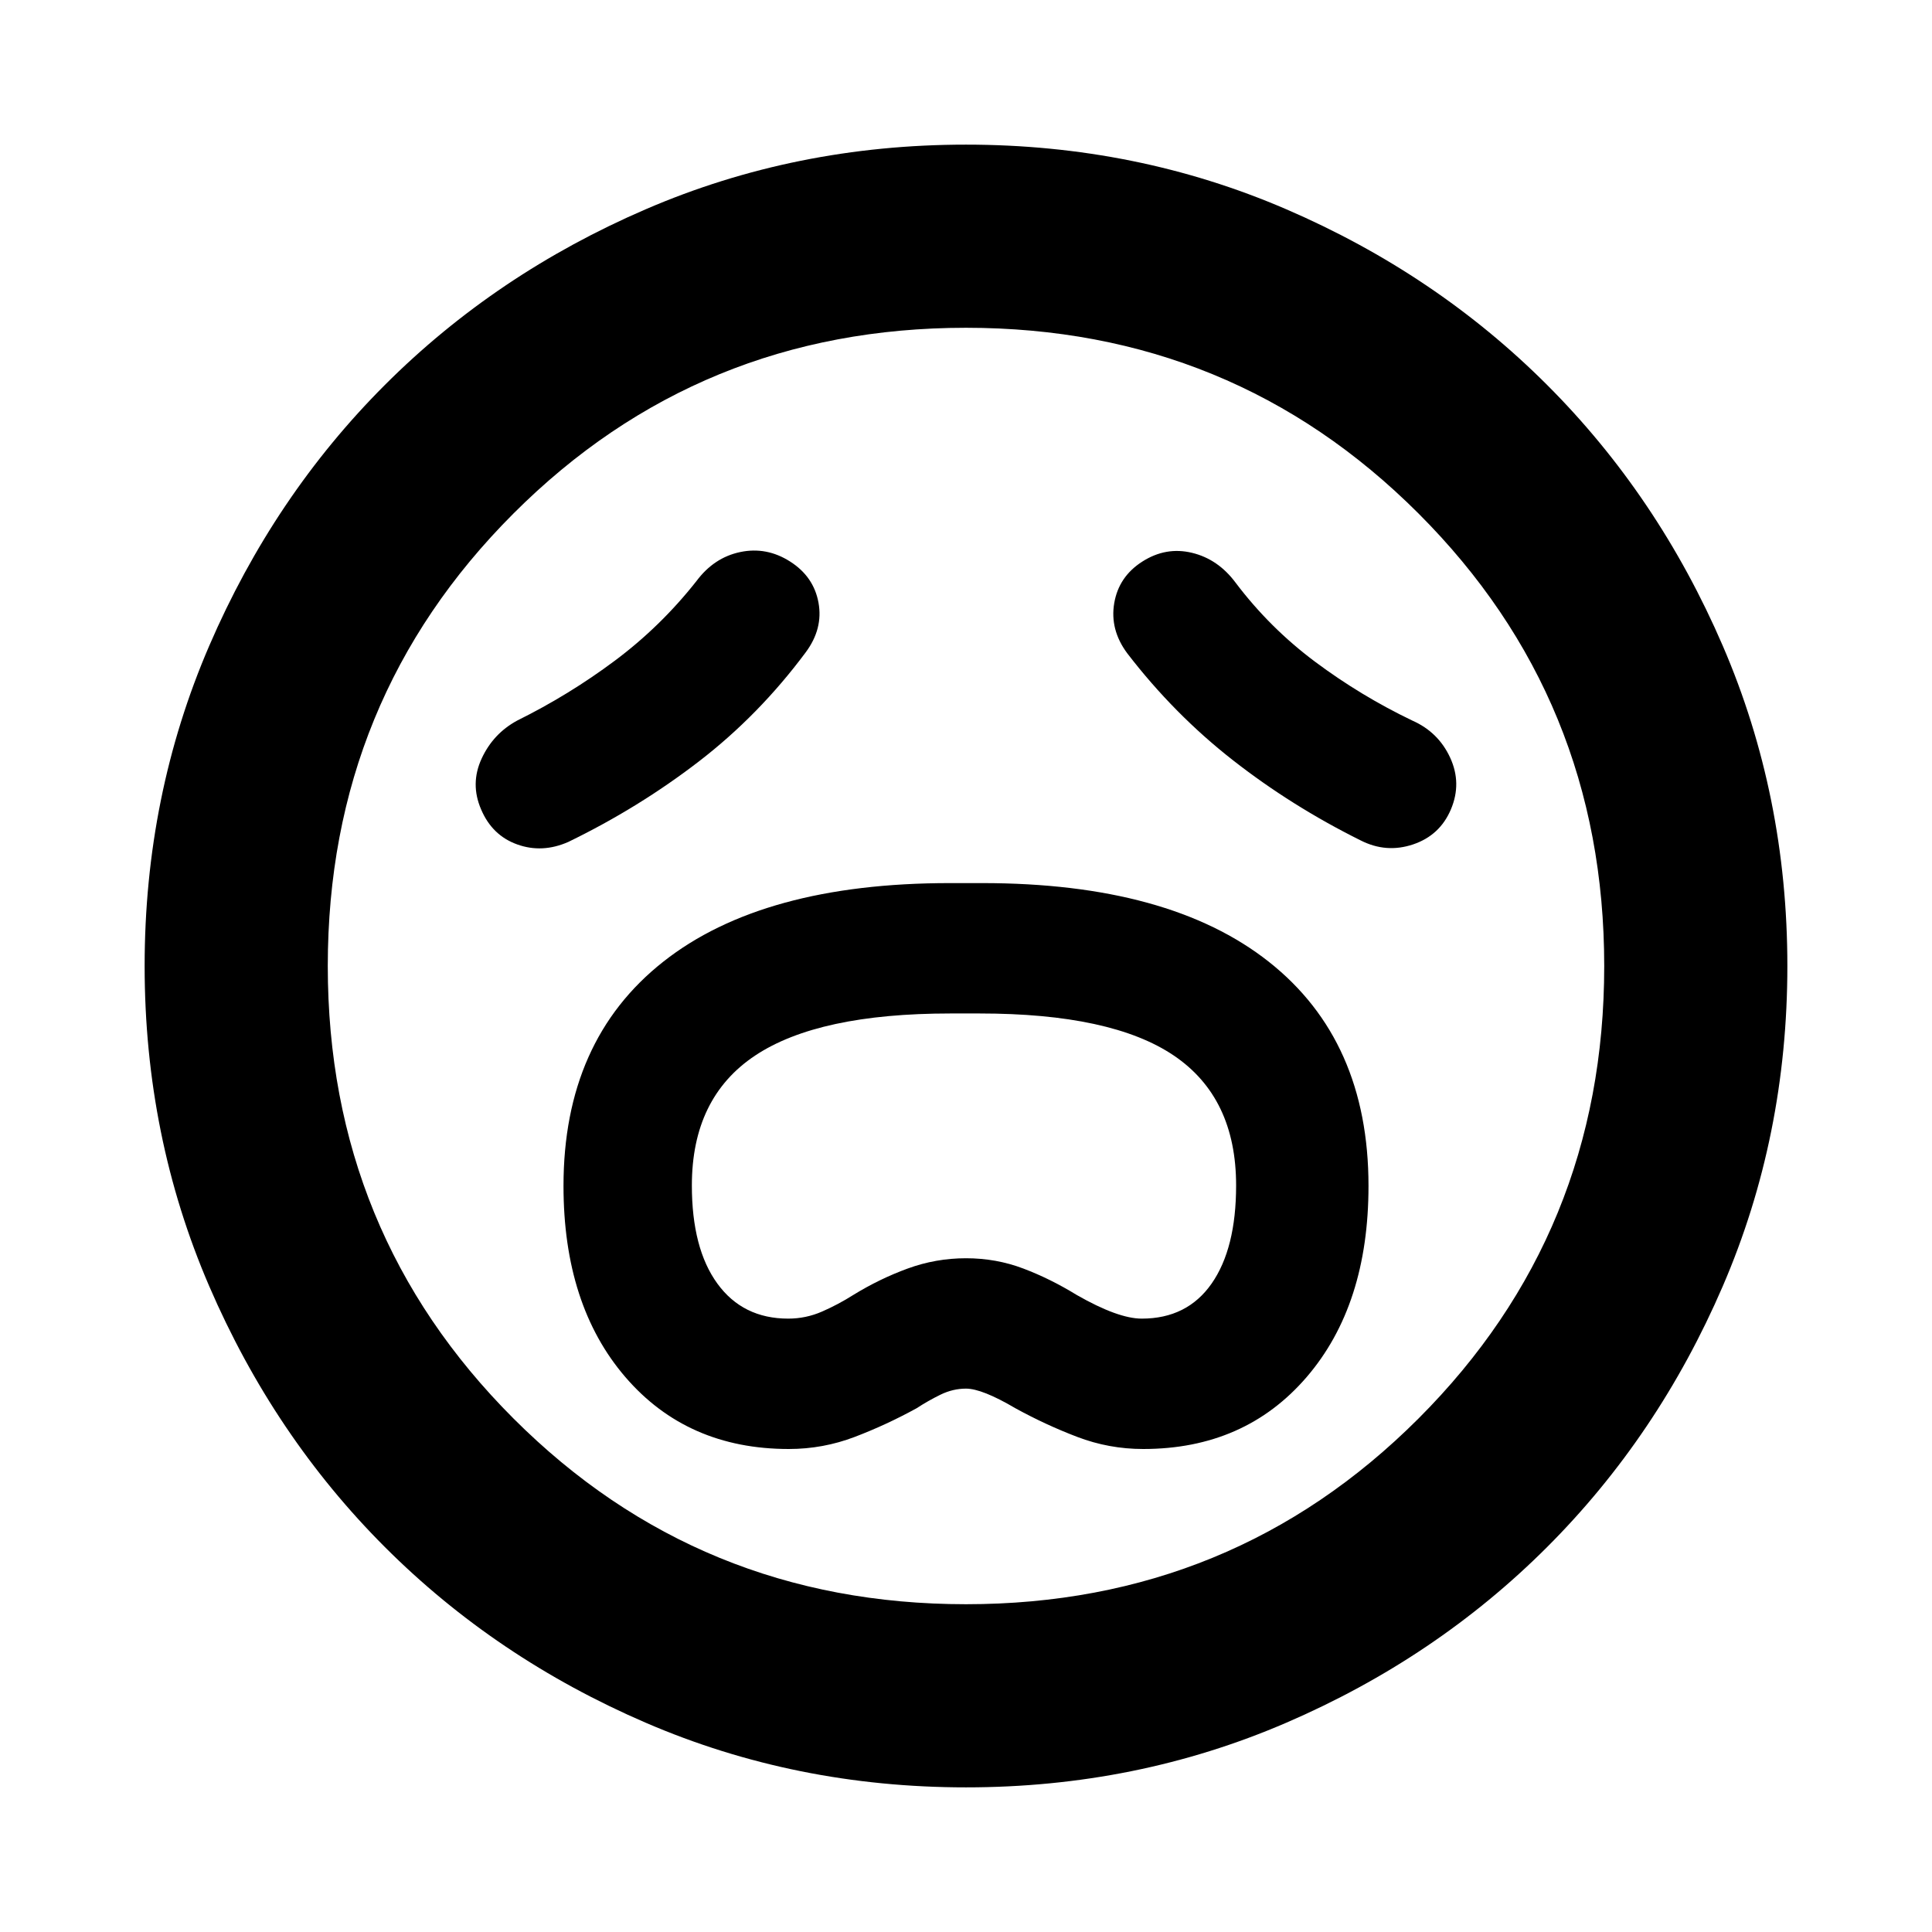 <svg aria-hidden="true" viewBox="0 -960 960 960" fill="currentColor">
  <path d="M391.957-240q17 0 32.739-6 15.739-6 30.739-14.239Q461.196-264 467.337-267q6.141-3 12.663-3 8 0 24.565 9.761 15 8.239 30.739 14.239t32.739 6q50.479 0 81.218-35.739Q680-311.478 680-370.717q0-72.24-49.5-111.359-49.5-39.12-142.5-39.12h-16q-93 0-142.5 39.12Q280-442.957 280-370.717q0 59.239 30.739 94.978T391.957-240Zm-.283-64.783q-22.565 0-35.228-17.424-12.663-17.423-12.663-48.75 0-43.608 31.424-64.532 31.423-20.924 97.032-20.924h14.522q65.609 0 96.532 20.924 30.924 20.924 30.924 64.532 0 31.327-12.163 48.75-12.163 17.424-34.728 17.424-11.761 0-32.326-11.761-13-8-26.5-13.119-13.5-5.12-28.5-5.12t-29 5.12q-14 5.119-27 13.119-7.522 4.761-15.543 8.261-8.022 3.5-16.783 3.5Zm8.674-331.065q8.717-11.717 6.359-24.674-2.359-12.956-14.077-20.435-11.717-7.478-24.793-4.739-13.076 2.739-21.794 14.457-17.76 22.522-40.521 39.522T257-601.957q-11.957 6.479-17.696 18.935-5.739 12.457-.261 25.174 5.479 12.957 17.935 17.435 12.457 4.478 25.413-1.239 35-17 64.859-39.978 29.859-22.979 53.098-54.218Zm159.782.478q23.24 30.24 52.479 53.098 29.239 22.859 63.478 39.859 12.717 6.478 26.054 2 13.337-4.478 18.816-17.435 5.478-12.956-.381-25.674-5.859-12.717-18.815-18.435-25.522-12.239-48.163-29.119-22.641-16.881-39.641-39.402-8.718-11.718-21.674-14.837-12.957-3.12-24.674 4.358-11.718 7.479-13.957 20.674-2.239 13.196 6.478 24.913ZM480-71.87q-84.674 0-159.109-32.097-74.435-32.098-129.63-87.294-55.196-55.195-87.294-129.63T71.869-480q0-84.674 32.098-159.109t87.294-129.63q55.195-55.196 129.63-87.294T480-888.131q84.674 0 159.109 32.098t129.63 87.294q55.196 55.195 87.294 129.63T888.131-480q0 84.674-32.098 159.109t-87.294 129.63q-55.195 55.196-129.63 87.294T480-71.869ZM480-480Zm0 317.13q132.565 0 224.848-92.282Q797.13-347.435 797.13-480t-92.282-224.848Q612.565-797.13 480-797.13t-224.848 92.282Q162.87-612.565 162.87-480t92.282 224.848Q347.435-162.87 480-162.87Z"/>
</svg>

